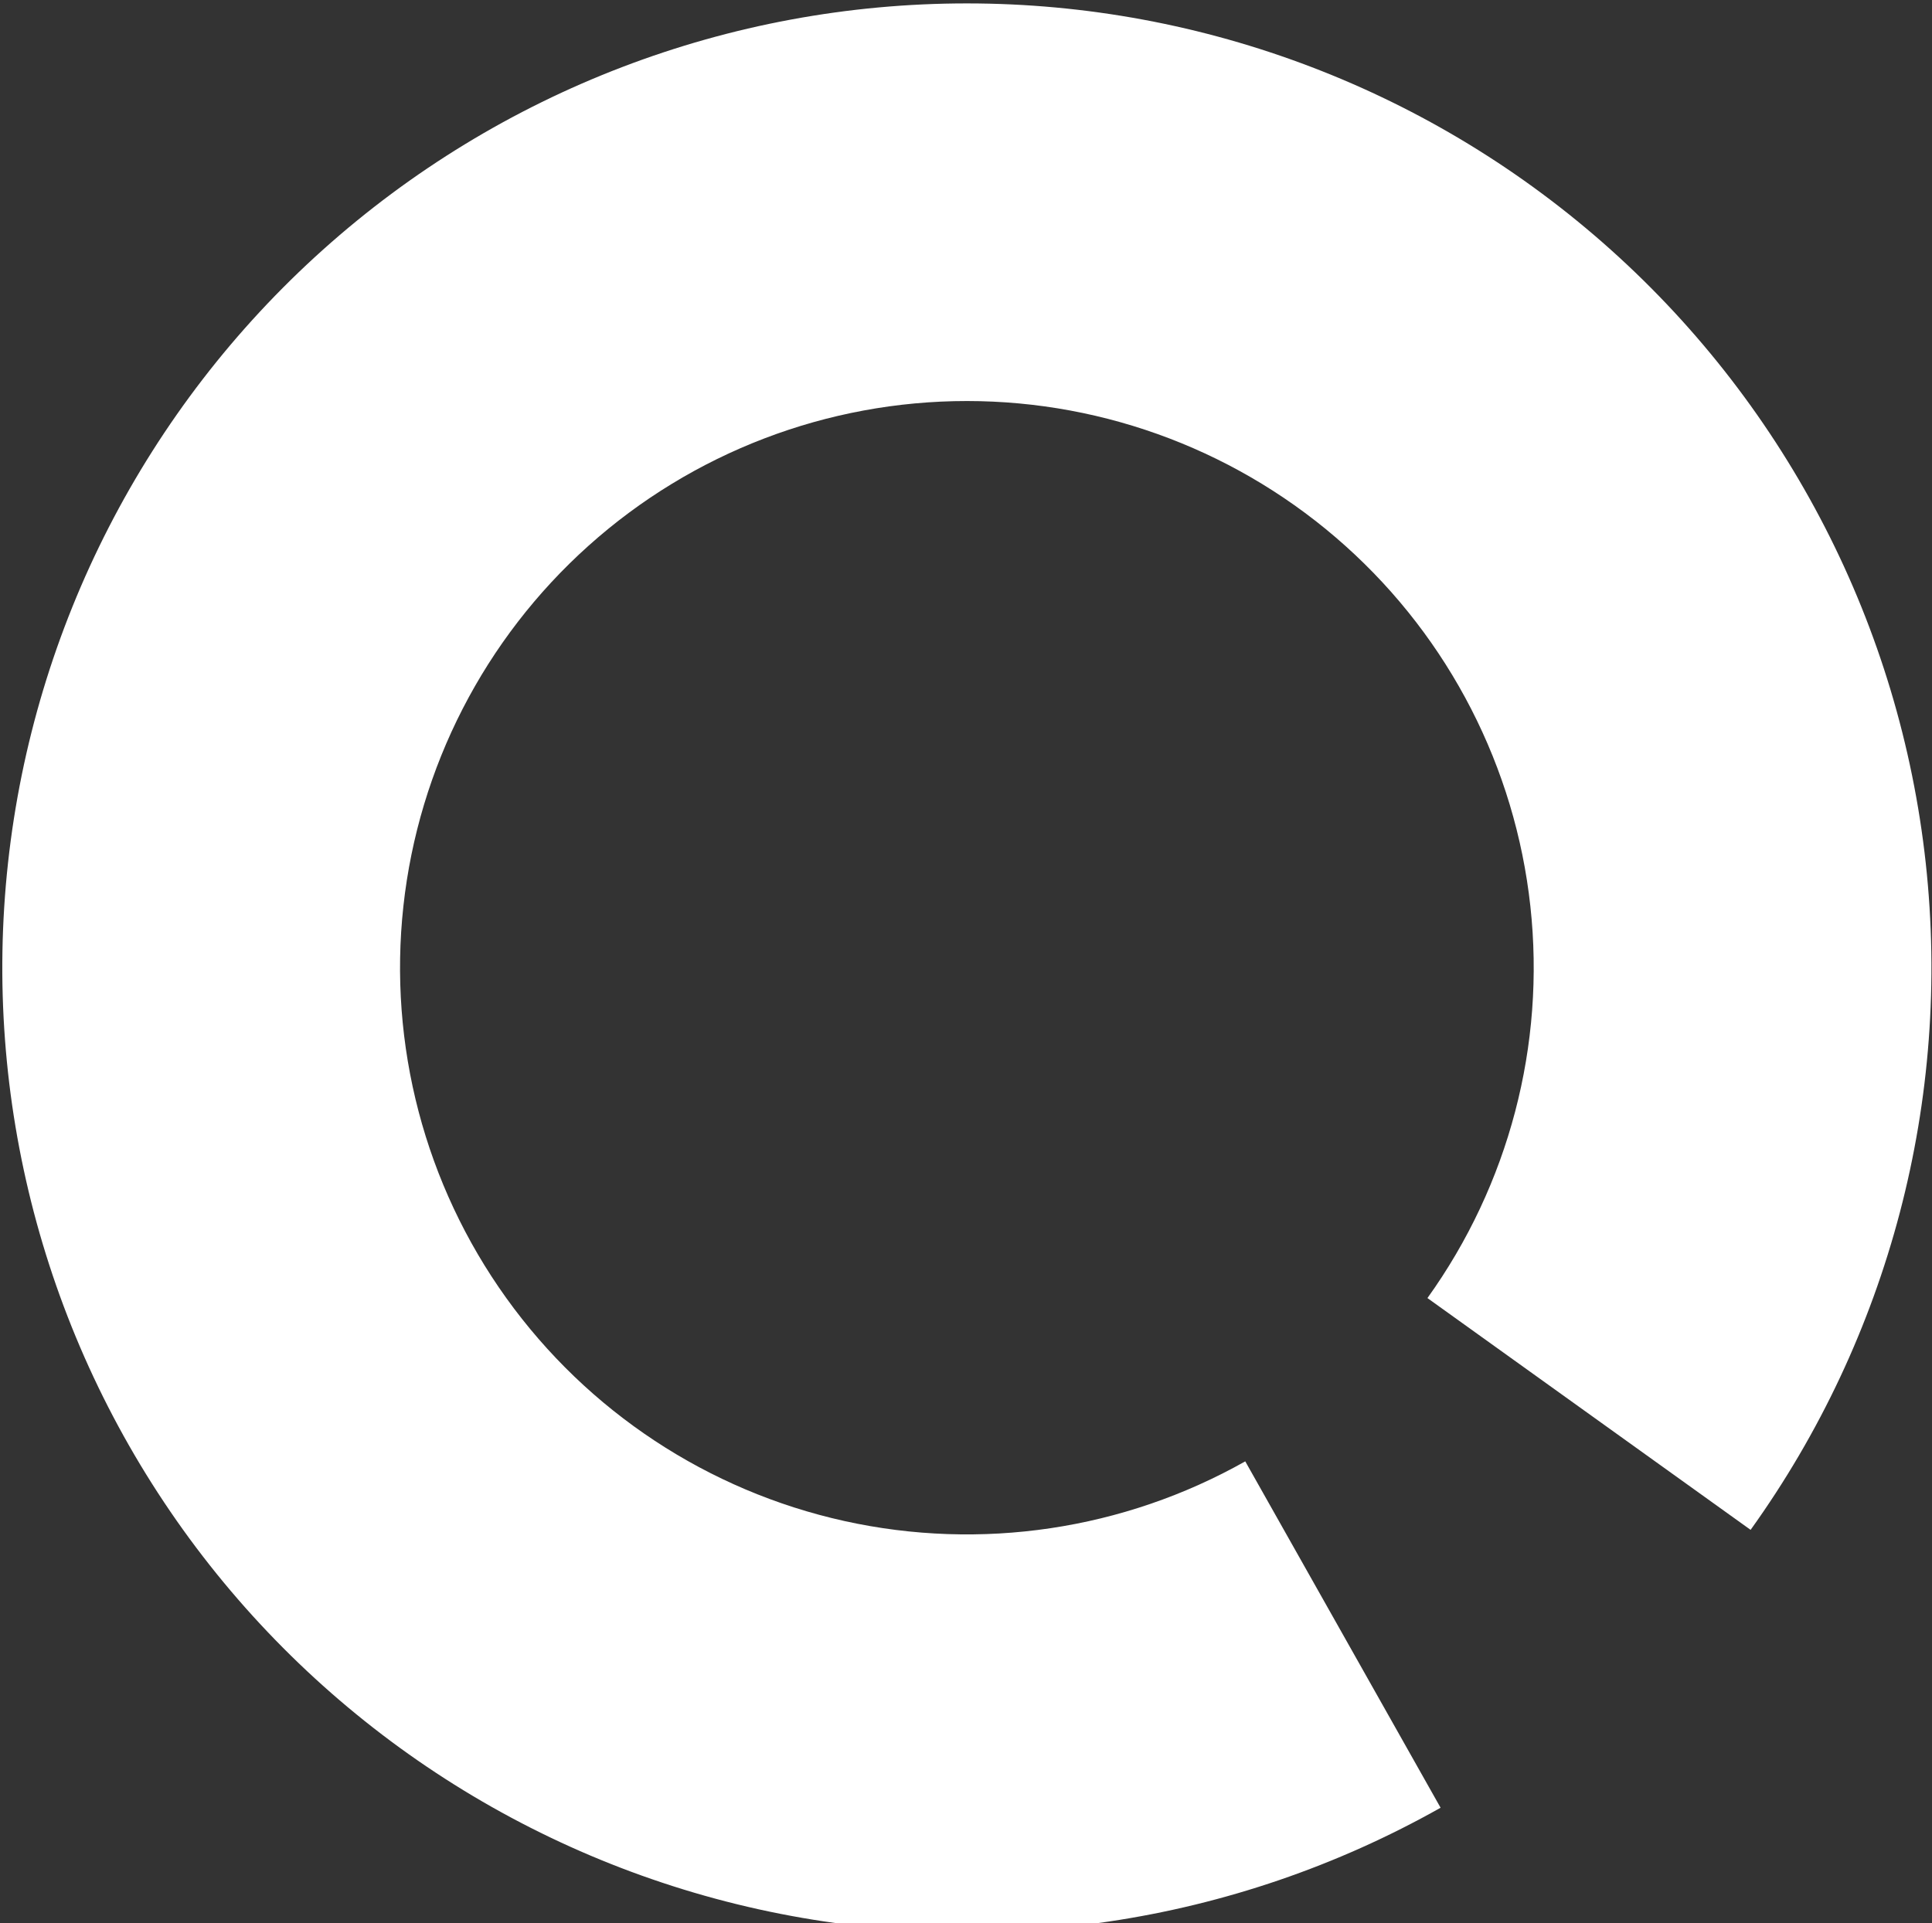<svg width="466" height="464" viewBox="0 0 466 464" fill="none" xmlns="http://www.w3.org/2000/svg">
<rect x="0" y="0" width="466" height="464" fill="#333333" stroke="none"/>
<path d="M347.47 436.14C297.53 464.295 238.952 473.02 182.973 460.641C126.995 448.261 77.559 415.649 44.148 369.06C10.737 322.471 -4.295 265.186 1.934 208.195C8.164 151.204 35.217 98.519 77.903 60.248C120.59 21.977 175.904 0.815 233.235 0.821C290.566 0.827 345.876 22 388.554 60.28C431.233 98.559 458.275 151.249 464.493 208.242C470.711 265.234 455.667 322.516 422.247 369.098L344.3 313.176C363.94 285.801 372.781 252.139 369.127 218.647C365.473 185.154 349.581 154.19 324.5 131.695C299.42 109.2 266.916 96.757 233.225 96.753C199.534 96.75 167.028 109.186 141.943 131.676C116.858 154.167 100.96 185.127 97.299 218.619C93.638 252.11 102.472 285.774 122.106 313.153C141.741 340.531 170.792 359.696 203.688 366.971C236.585 374.247 271.009 369.119 300.357 352.573L347.47 436.14Z" fill="white"/>
</svg>
